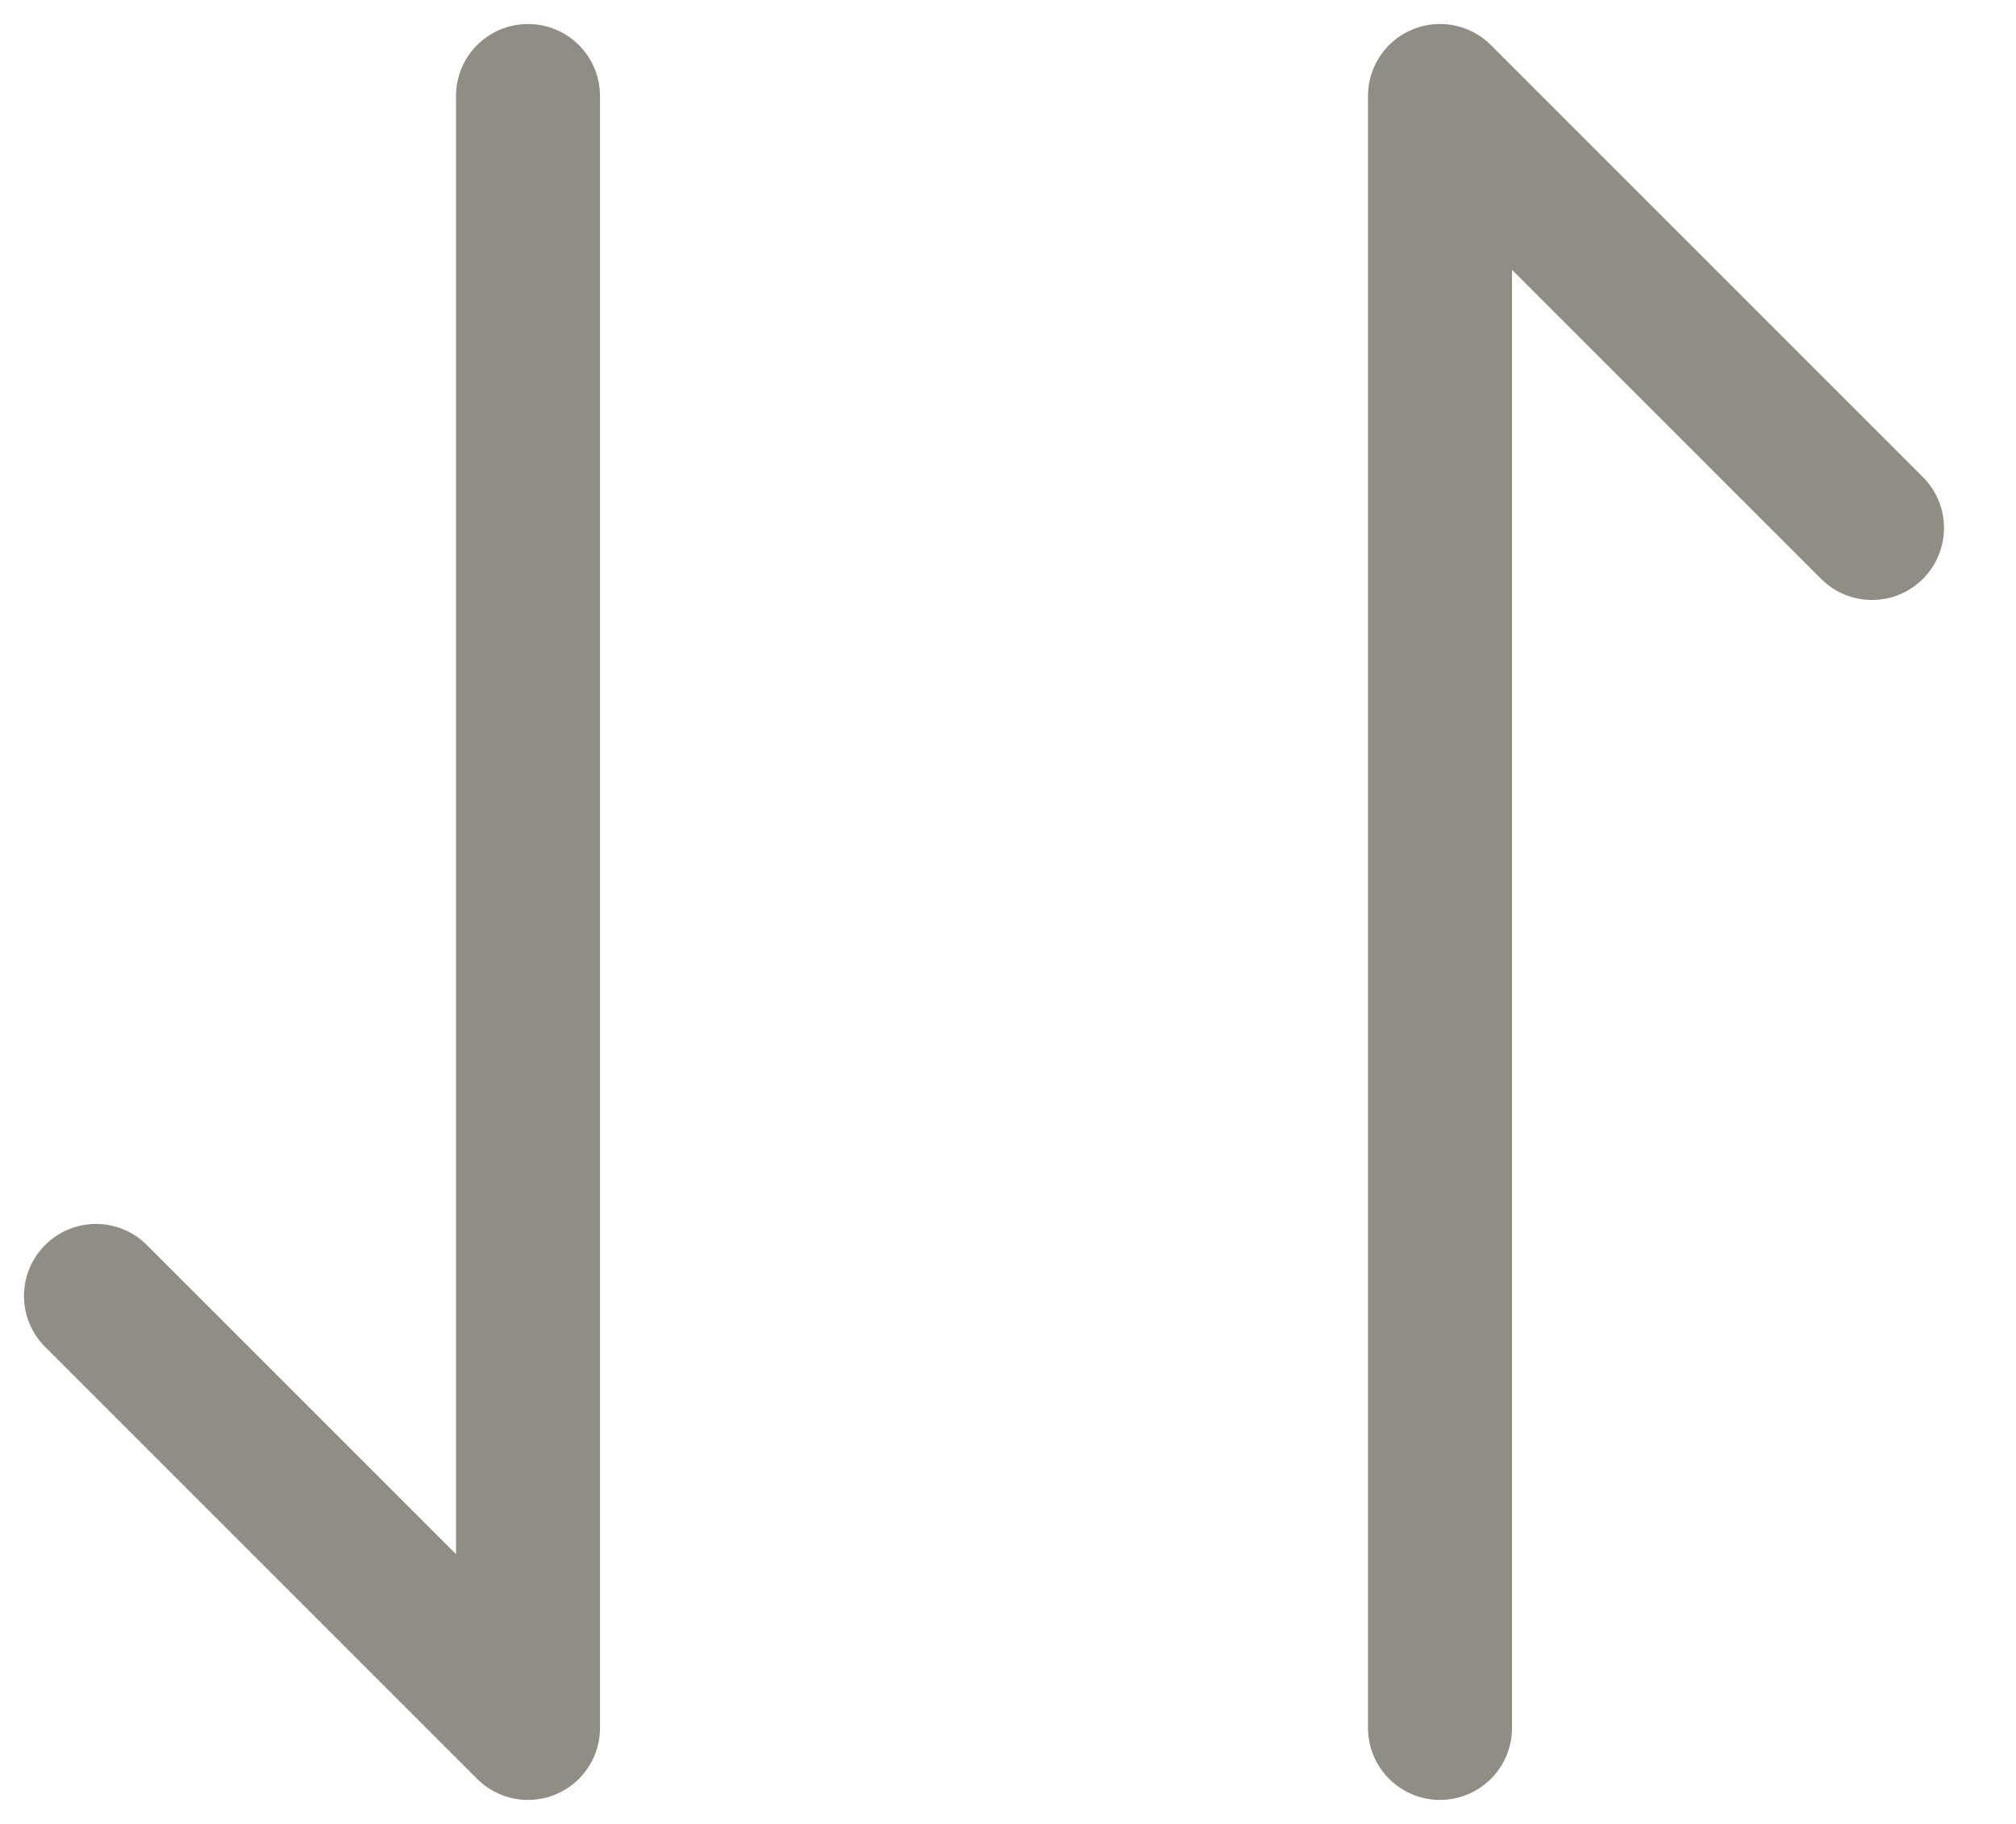 <svg width="21" height="19" viewBox="0 0 21 19" fill="none" xmlns="http://www.w3.org/2000/svg">
<path d="M5.5 1V18L1 13.5" stroke="#908D85" stroke-width="1.5" stroke-linecap="round" stroke-linejoin="round"/>
<path d="M15 18L15 1L19.5 5.5" stroke="#908D85" stroke-width="1.5" stroke-linecap="round" stroke-linejoin="round"/>
</svg>
